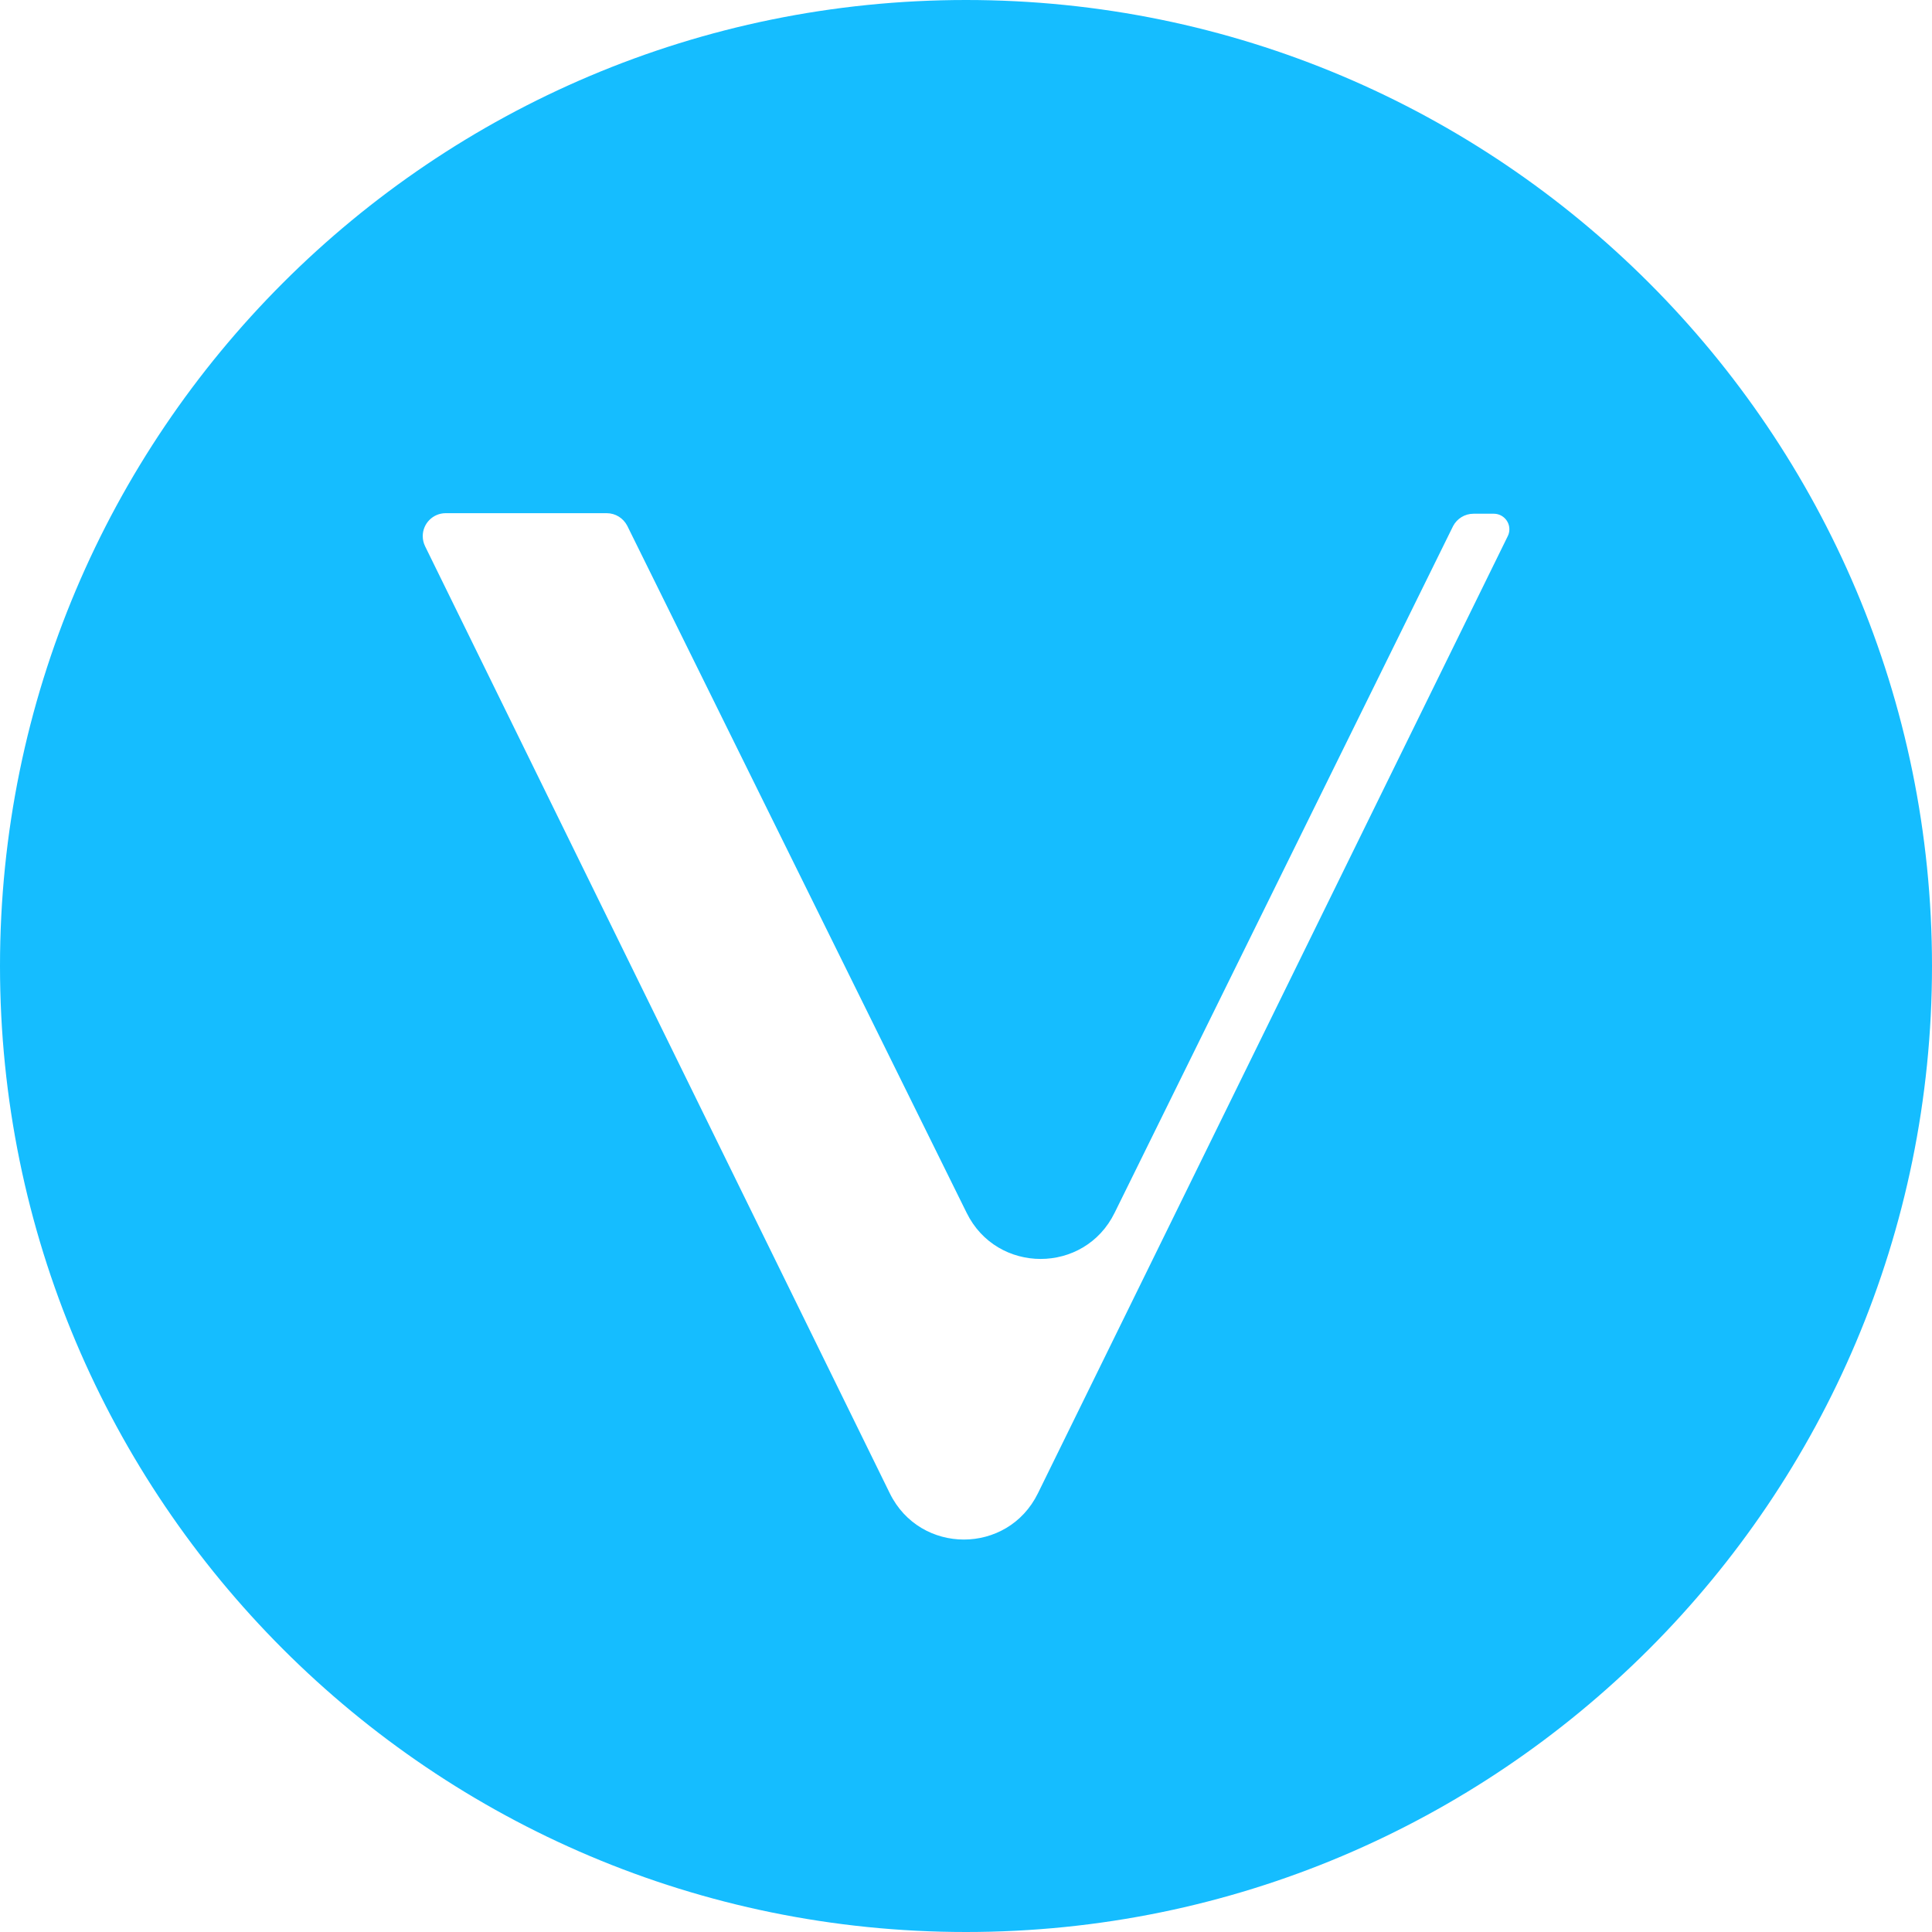 <!-- Generated by IcoMoon.io -->
<svg version="1.1" xmlns="http://www.w3.org/2000/svg" width="32" height="32" viewBox="0 0 32 32">
<title>vet</title>
<path fill="#15bdff" d="M16 32c-8.837 0-16-7.163-16-16s7.163-16 16-16 16 7.163 16 16-7.163 16-16 16zM14.738 24.734c0.502 1.021 1.952 1.021 2.453 0l7.78-15.849c0.018-0.034 0.029-0.075 0.029-0.118 0-0.143-0.116-0.258-0.258-0.258-0.001 0-0.003 0-0.004 0h-0.331c-0 0-0.001 0-0.001 0-0.147 0-0.274 0.083-0.338 0.204l-0.001 0.002-5.605 11.372c-0.5 1.020-1.951 1.020-2.452 0l-5.622-11.381c-0.065-0.123-0.192-0.206-0.339-0.206-0 0-0.001 0-0.001 0h-2.668c-0.209 0.001-0.378 0.171-0.378 0.38 0 0.060 0.014 0.117 0.039 0.168l-0.001-0.002 7.698 15.688z"></path>
</svg>
